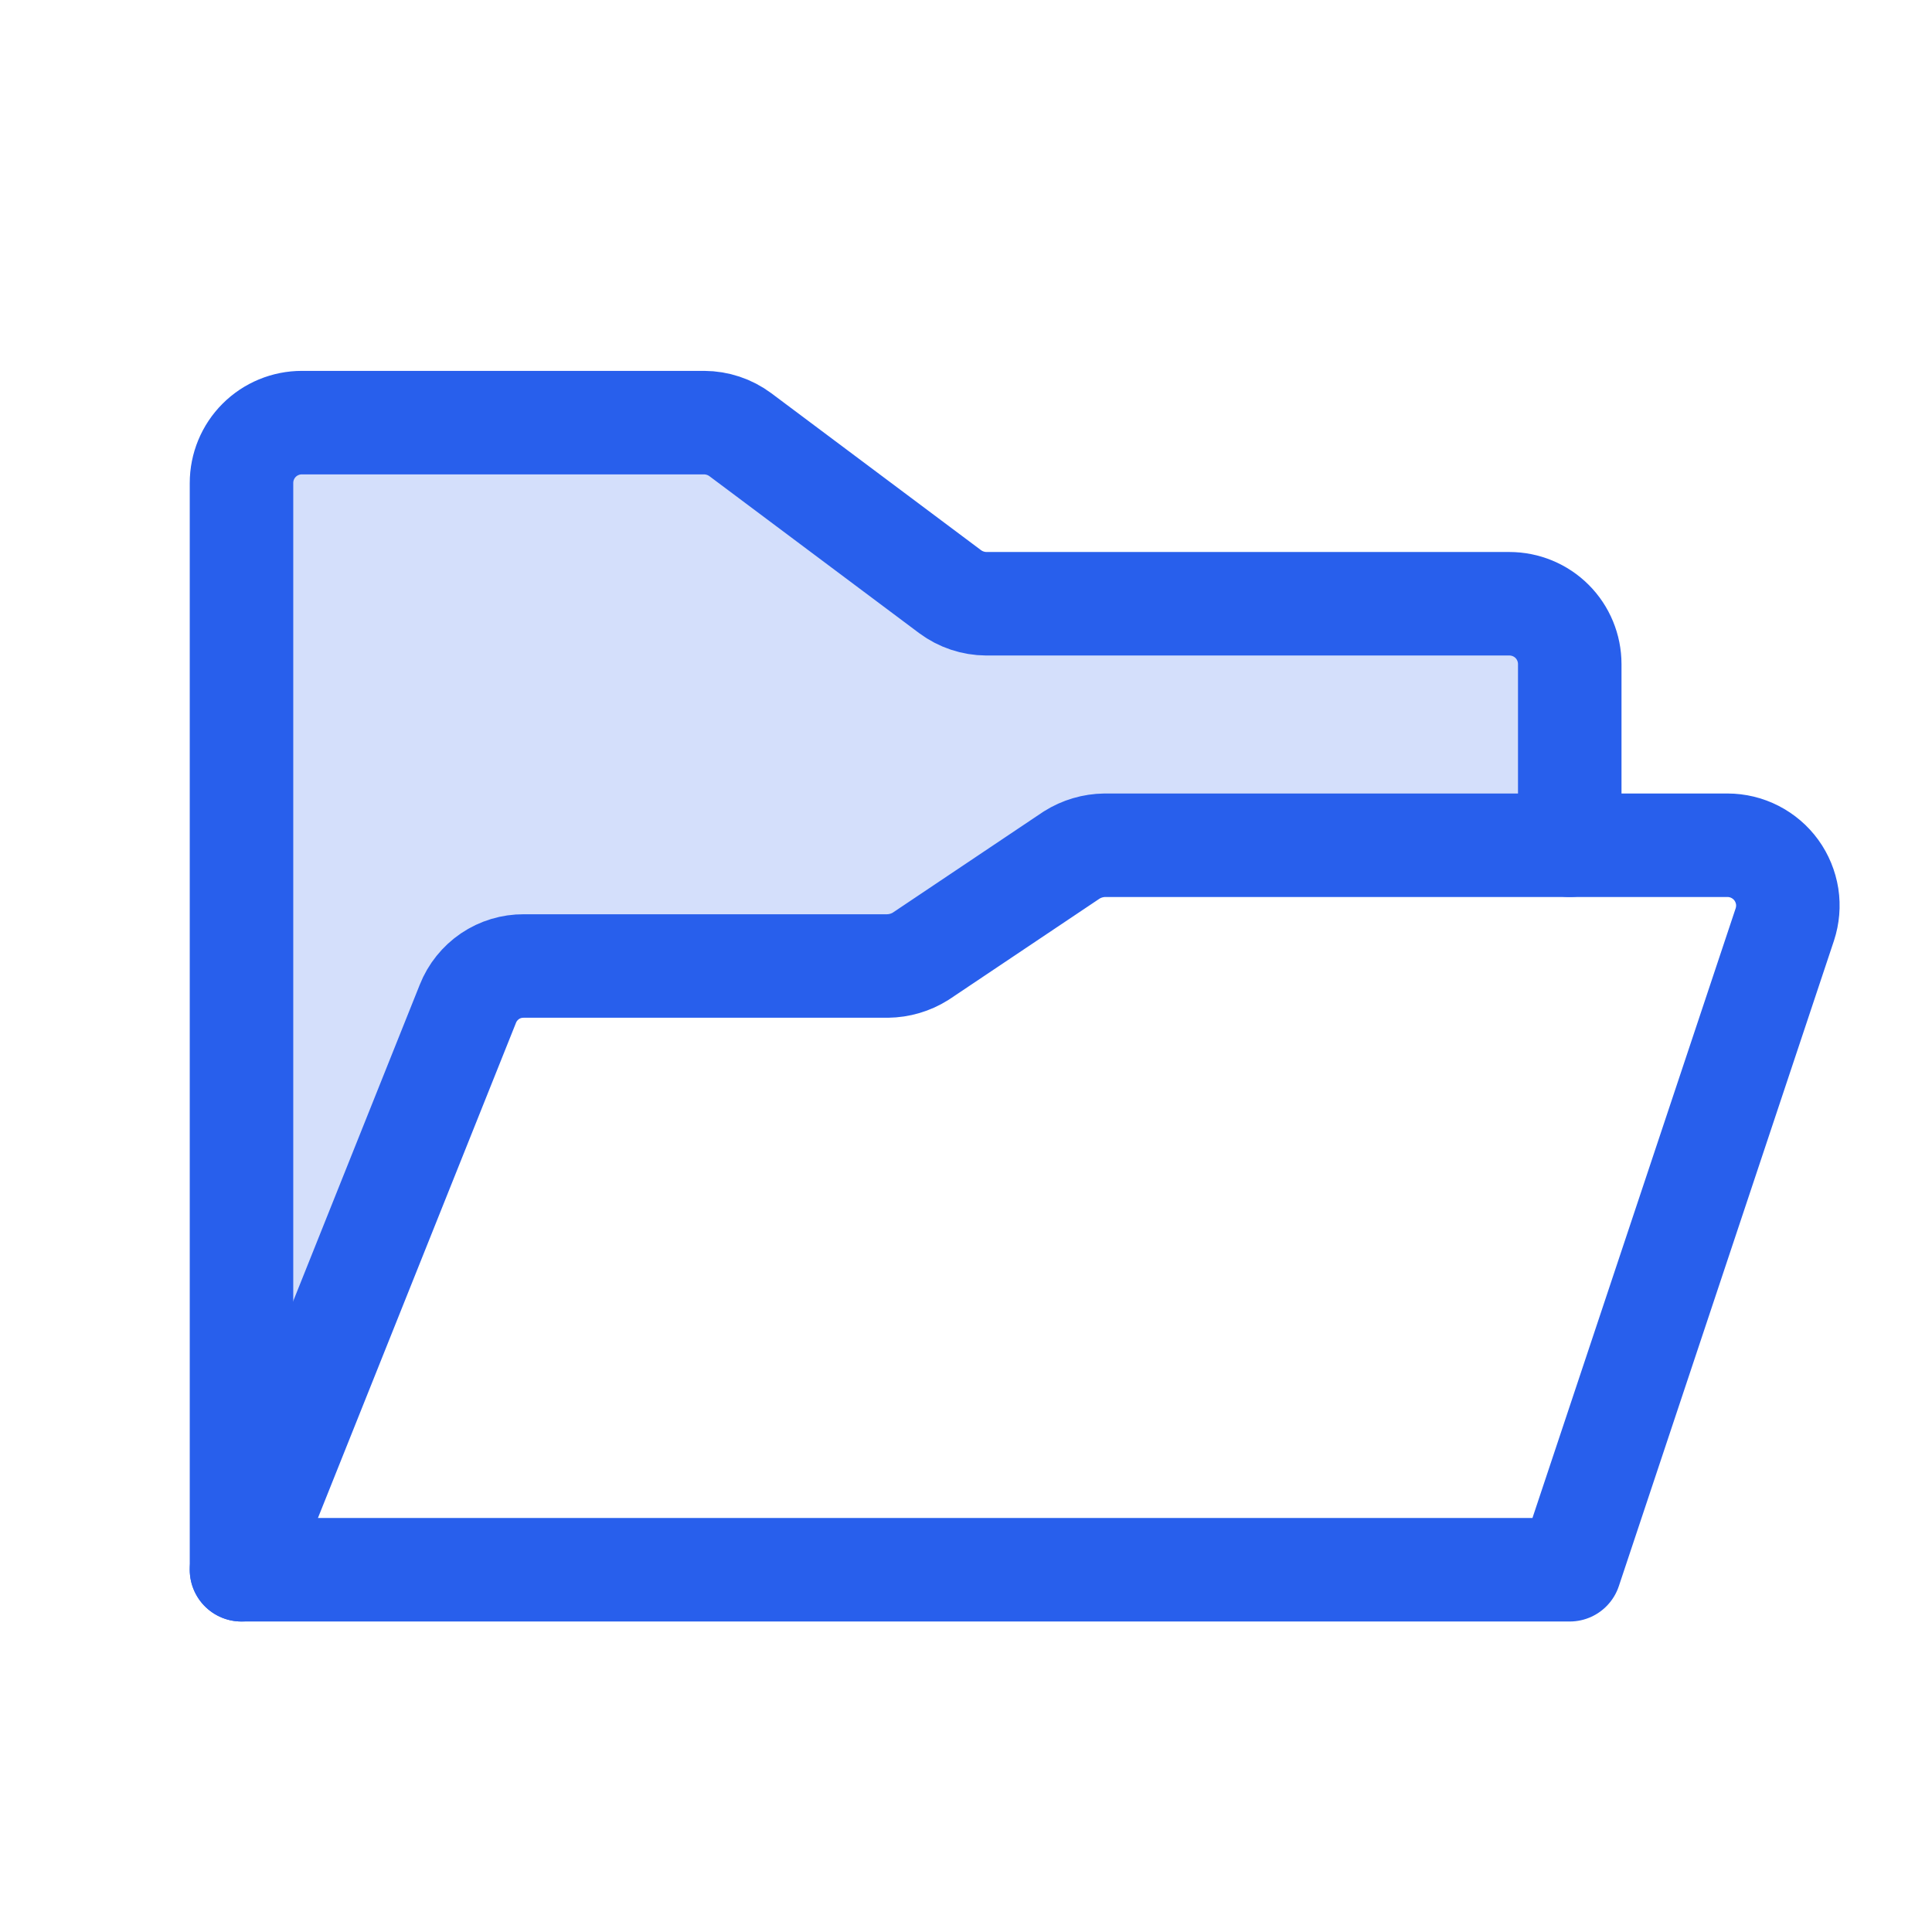 <svg width="28" height="28" viewBox="0 0 28 28" fill="none" xmlns="http://www.w3.org/2000/svg">
<path opacity="0.2" d="M7.591 14H12.863C13.033 13.998 13.2 13.949 13.344 13.858L15.531 12.392C15.675 12.301 15.842 12.252 16.012 12.25H22.75V9.625C22.75 9.393 22.658 9.17 22.494 9.006C22.33 8.842 22.107 8.75 21.875 8.75H14.295C14.106 8.749 13.922 8.688 13.77 8.575L10.73 6.3C10.578 6.187 10.394 6.126 10.205 6.125H4.375C4.143 6.125 3.92 6.217 3.756 6.381C3.592 6.545 3.5 6.768 3.5 7V22.75L6.781 14.547C6.845 14.385 6.957 14.246 7.101 14.148C7.246 14.05 7.416 13.999 7.591 14Z" fill="#285FEC"/>
<path d="M3.5 22.75V7C3.5 6.768 3.592 6.545 3.756 6.381C3.92 6.217 4.143 6.125 4.375 6.125H10.205C10.394 6.126 10.578 6.187 10.73 6.3L13.77 8.575C13.922 8.688 14.106 8.749 14.295 8.75H21.875C22.107 8.75 22.33 8.842 22.494 9.006C22.658 9.17 22.75 9.393 22.75 9.625V12.25" stroke="#285FEC" stroke-width="1.5" stroke-linecap="round" stroke-linejoin="round"/>
<path d="M3.5 22.75L6.781 14.547C6.845 14.385 6.957 14.246 7.101 14.148C7.246 14.05 7.416 13.999 7.591 14H12.863C13.033 13.998 13.2 13.949 13.344 13.858L15.531 12.392C15.675 12.301 15.842 12.252 16.012 12.25H25.036C25.174 12.25 25.311 12.283 25.434 12.346C25.557 12.409 25.664 12.5 25.745 12.612C25.826 12.724 25.879 12.854 25.901 12.991C25.922 13.127 25.91 13.267 25.867 13.398L22.75 22.75H3.5Z" stroke="#285FEC" stroke-width="1.5" stroke-linecap="round" stroke-linejoin="round"/>
</svg>
